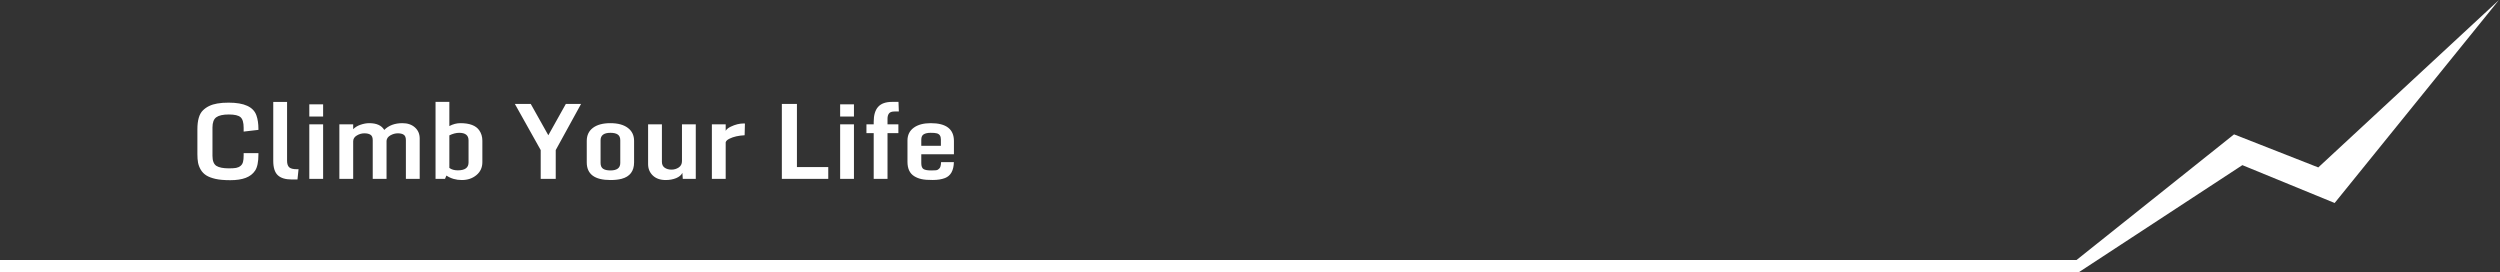 <svg width="1202" height="131" viewBox="0 0 1202 131" fill="none" xmlns="http://www.w3.org/2000/svg">
<rect x="0" y="0" width="1202" height="131" fill="#333333" stroke="none"/>
<path d="M0 125V130.9H999.467L1078.13 79.4L1122.5 97.6L1201.5 0L1114.63 80.5L1074.13 64.6L998.4 125H0Z" fill="white"/>
<path d="M110.727 86.635C107.764 86.635 105.372 86.423 103.549 86C101.726 85.577 100.261 85.015 99.154 84.315C98.064 83.616 97.193 82.72 96.542 81.63C95.891 80.523 95.451 79.392 95.224 78.236C95.012 77.081 94.906 75.73 94.906 74.184V62.148C94.906 57.851 95.777 54.84 97.519 53.114C99.26 51.373 101.571 50.258 104.452 49.77C106.08 49.477 107.919 49.338 109.97 49.355C117.408 49.355 121.843 51.389 123.275 55.458C123.926 57.281 124.252 59.462 124.252 62.001V62.44L117.147 63.27V61.44C117.147 58.933 116.651 57.24 115.658 56.361C114.682 55.482 112.802 55.043 110.019 55.043C107.235 55.043 105.225 55.491 103.988 56.386C102.768 57.265 102.157 58.9 102.157 61.293V74.916C102.157 77.325 102.784 78.936 104.037 79.75C105.307 80.547 107.317 80.946 110.067 80.946C111.516 80.946 112.663 80.873 113.51 80.727C114.356 80.564 115.064 80.246 115.634 79.774C116.22 79.302 116.618 78.676 116.83 77.894C117.042 77.113 117.147 76.072 117.147 74.769V73.622H124.252V74.281C124.252 77.846 123.723 80.425 122.665 82.02C121.623 83.599 120.118 84.763 118.148 85.512C116.179 86.26 113.705 86.635 110.727 86.635ZM140.243 86.293C137.232 86.293 135.002 85.609 133.554 84.242C132.105 82.875 131.381 80.588 131.381 77.382V49.013H138.021V77.284C138.021 78.749 138.363 79.799 139.047 80.434C139.73 81.052 140.951 81.361 142.709 81.361H143.539L143.026 86.293H140.243ZM148.715 56.044V50.16H155.355V56.044H148.715ZM148.715 86V59.779H155.355V86H148.715ZM163.168 86V59.779H169.809V62.123C170.72 61.179 171.9 60.463 173.349 59.975C174.813 59.47 176.213 59.218 177.548 59.218C181.047 59.218 183.448 60.3 184.75 62.465C186.915 60.3 189.82 59.218 193.466 59.218C195.972 59.218 197.982 59.901 199.496 61.269C201.026 62.62 201.791 64.402 201.791 66.615V86H195.15V67.397C195.15 66.127 194.817 65.264 194.149 64.809C193.498 64.337 192.546 64.101 191.293 64.101C190.056 64.101 188.86 64.426 187.704 65.077C186.565 65.728 185.946 66.599 185.849 67.689V86H179.208V67.397C179.208 66.127 178.858 65.264 178.158 64.809C177.458 64.337 176.465 64.101 175.18 64.101C173.91 64.101 172.698 64.451 171.542 65.15C170.386 65.834 169.809 66.77 169.809 67.958V86H163.168ZM225.277 67.494C225.277 65.069 223.78 63.856 220.785 63.856C219.32 63.856 217.742 64.263 216.049 65.077V80.727C217.058 81.508 218.409 81.898 220.102 81.898C223.552 81.898 225.277 80.637 225.277 78.114V67.494ZM231.918 77.968C231.918 80.539 230.966 82.615 229.062 84.193C227.174 85.772 224.83 86.561 222.03 86.561C219.247 86.561 216.781 85.845 214.633 84.413L213.974 86H209.408V48.988H216.049V60.609C217.807 59.682 219.581 59.218 221.371 59.218C225.782 59.218 228.793 60.357 230.404 62.636C231.413 64.068 231.918 65.728 231.918 67.616V77.968ZM259.97 86V72.157L247.543 49.965H255.185L263.632 65.028L272.055 49.965H279.379L267.196 72.157V86H259.97ZM293.49 86.561C285.906 86.561 282.113 83.73 282.113 78.065V67.738C282.113 65.053 283.106 62.961 285.092 61.464C287.094 59.967 289.885 59.218 293.466 59.218C297.063 59.218 299.862 59.975 301.864 61.488C303.866 62.986 304.867 65.069 304.867 67.738V78.065C304.867 82.281 302.865 84.918 298.861 85.976C297.364 86.366 295.574 86.561 293.49 86.561ZM293.49 81.947C296.648 81.947 298.227 80.751 298.227 78.358V67.445C298.227 66.159 297.828 65.24 297.03 64.686C296.233 64.133 295.053 63.856 293.49 63.856C290.333 63.856 288.754 65.053 288.754 67.445V78.358C288.754 79.644 289.145 80.564 289.926 81.117C290.723 81.671 291.911 81.947 293.49 81.947ZM328.085 83.119C327.564 84.193 326.555 85.04 325.058 85.658C323.56 86.26 321.9 86.561 320.077 86.561C317.457 86.561 315.39 85.837 313.876 84.389C312.362 82.94 311.605 81.109 311.605 78.895V59.779H318.246V77.821C318.246 79.075 318.686 80.01 319.564 80.629C320.46 81.247 321.55 81.557 322.836 81.557C324.122 81.557 325.285 81.215 326.327 80.531C327.369 79.831 327.89 78.806 327.89 77.455V59.779H334.53V86H328.28L328.085 83.119ZM342.27 86V59.779H348.91V62.904C349.301 62.156 350.115 61.488 351.352 60.902C353.484 59.877 355.543 59.364 357.528 59.364C357.756 59.364 357.968 59.372 358.163 59.389L358.017 65.028C355.103 65.175 352.686 65.72 350.766 66.664C349.691 67.185 349.073 67.771 348.91 68.422V86H342.27ZM375.912 86V49.965H383.163V80.336H398.227V86H375.912ZM403.939 56.044V50.16H410.58V56.044H403.939ZM403.939 86V59.779H410.58V86H403.939ZM420.077 86V64.003H416.586V59.779H420.077V58.534C420.077 55.36 420.785 52.976 422.201 51.381C423.617 49.786 425.855 48.988 428.915 48.988H431.991L432.162 53.602H430.111C428.793 53.602 427.898 53.92 427.426 54.555C426.954 55.173 426.718 56.003 426.718 57.045V59.779H431.942V64.003H426.718V86H420.077ZM442.953 70.106H452.377V67.03C452.377 65.451 451.742 64.483 450.473 64.125C449.805 63.93 448.788 63.84 447.421 63.856C446.07 63.856 444.988 64.084 444.174 64.54C443.36 64.996 442.953 65.867 442.953 67.152V70.106ZM443.1 86.122C441.798 85.845 440.626 85.382 439.584 84.731C437.403 83.396 436.312 81.085 436.312 77.797V67.567C436.312 64.931 437.313 62.88 439.315 61.415C441.317 59.95 444.044 59.218 447.494 59.218C454.932 59.218 458.651 62.082 458.651 67.811V74.159H442.953V78.432C442.953 79.88 443.311 80.832 444.027 81.288C444.743 81.728 445.956 81.947 447.665 81.947C449.374 81.947 450.383 81.866 450.692 81.703C451.425 81.296 451.897 80.808 452.108 80.238C452.32 79.652 452.442 78.887 452.475 77.943H458.627C458.529 81.98 457.105 84.535 454.354 85.609C452.743 86.228 450.79 86.537 448.495 86.537C446.2 86.553 444.402 86.415 443.1 86.122Z" fill="white"/>
</svg>
